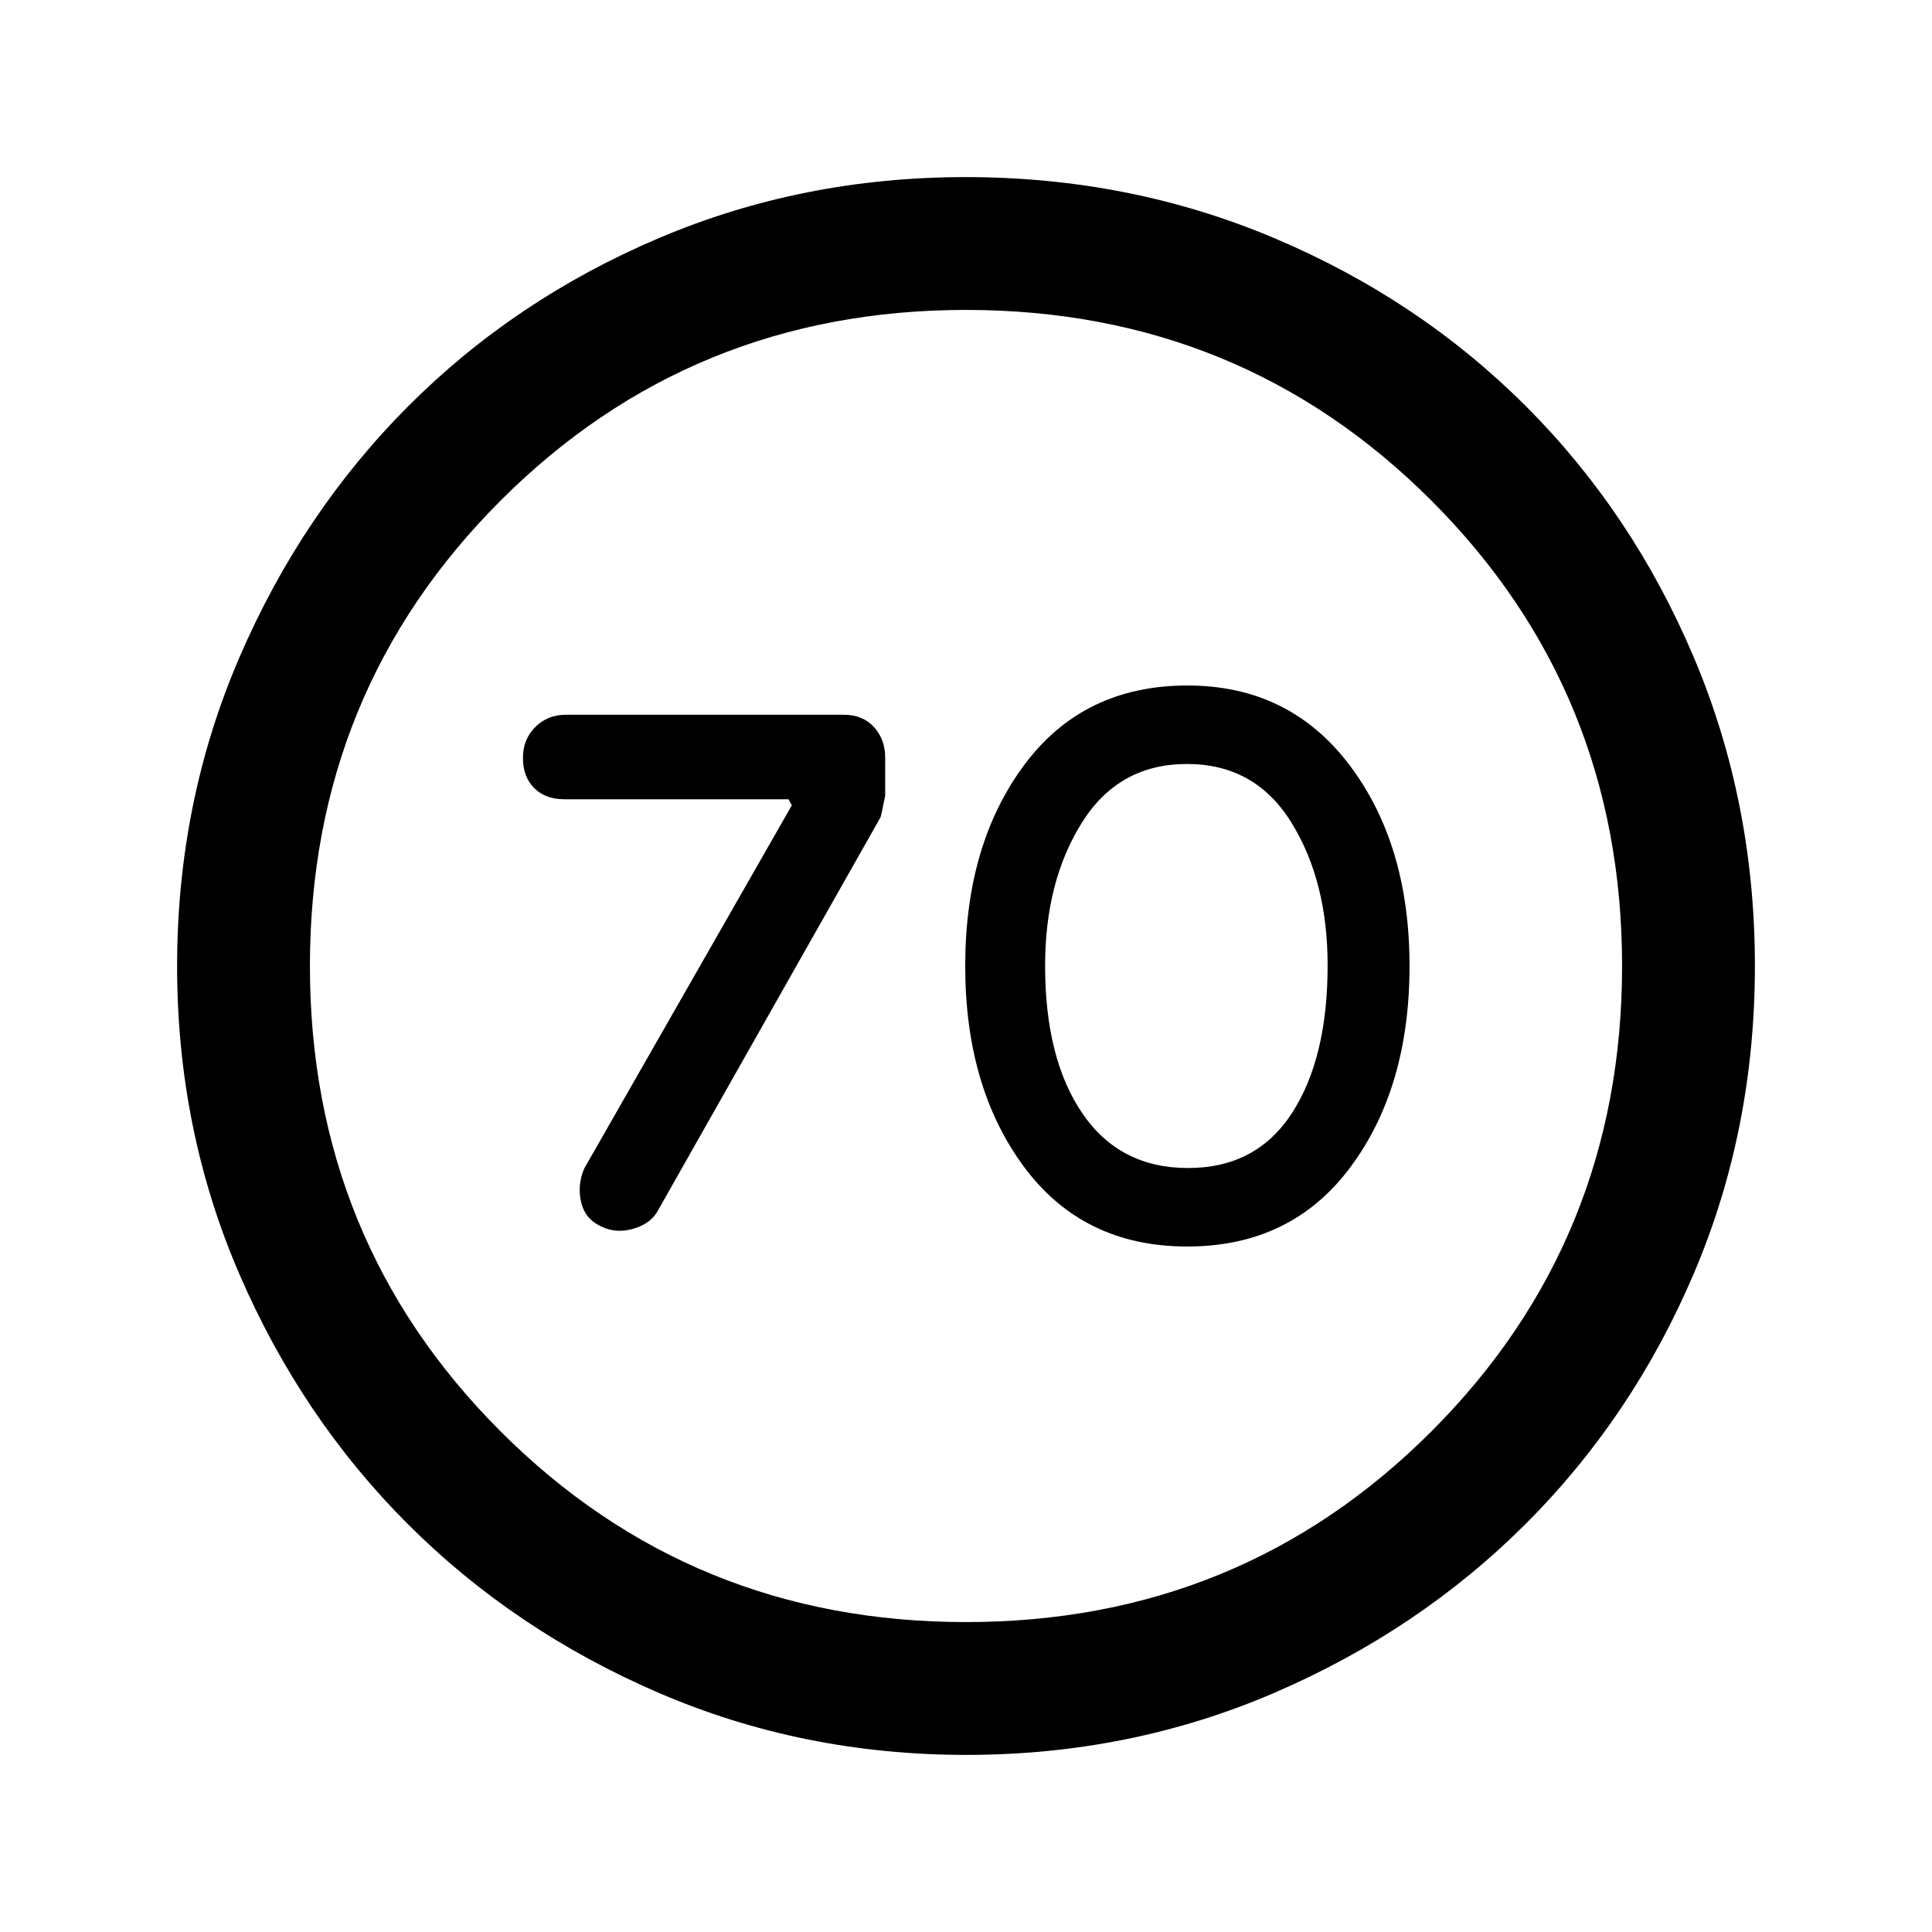<svg xmlns="http://www.w3.org/2000/svg" height="24" viewBox="0 -960 960 960" width="24"><path d="M393.461-559.846 290.308-379.385q-3.462 8.026-1.616 16.436 1.846 8.411 9.539 12.129 7.692 3.974 16.538 1.358 8.846-2.615 12.308-9.307L437.47-553.783q.376-.755 2.376-10.844v-18.835q0-9.153-5.577-15.269-5.577-6.115-15.038-6.115h-138q-9.154 0-15.269 6.115-6.116 6.116-6.116 15.269 0 9.462 5.577 15.039t15.039 5.577h111.345l1.654 3Zm196.505 219.231q51.726 0 81.072-39.462 29.347-39.461 29.347-99.923t-29.887-99.923q-29.886-39.462-80.464-39.462-51.726 0-81.072 39.462-29.347 39.461-29.347 99.923t29.312 99.923q29.312 39.462 81.039 39.462Zm.367-39q-33.974 0-52.5-27.138-18.525-27.137-18.525-73.354 0-41.97 18.28-71.124 18.281-29.154 52.193-29.154 33.911 0 51.911 29.105 18 29.104 18 70.938 0 46.034-17.692 73.38-17.692 27.347-51.667 27.347ZM480.134-88q-81.313 0-152.89-30.859-71.577-30.86-124.525-83.762-52.947-52.902-83.833-124.417Q88-398.554 88-479.866q0-81.569 30.918-153.371 30.919-71.803 83.922-124.917 53.003-53.114 124.416-83.48Q398.67-872 479.866-872q81.559 0 153.353 30.339 71.794 30.34 124.922 83.422 53.127 53.082 83.493 124.841Q872-561.639 872-480.05q0 81.589-30.339 152.826-30.34 71.237-83.408 124.286-53.069 53.048-124.81 83.993Q561.702-88 480.134-88ZM480-154q136.513 0 231.256-94.744Q806-343.487 806-480t-94.744-231.256Q616.513-806 480-806t-231.256 94.744Q154-616.513 154-480t94.744 231.256Q343.487-154 480-154Zm0-326Z"/></svg>